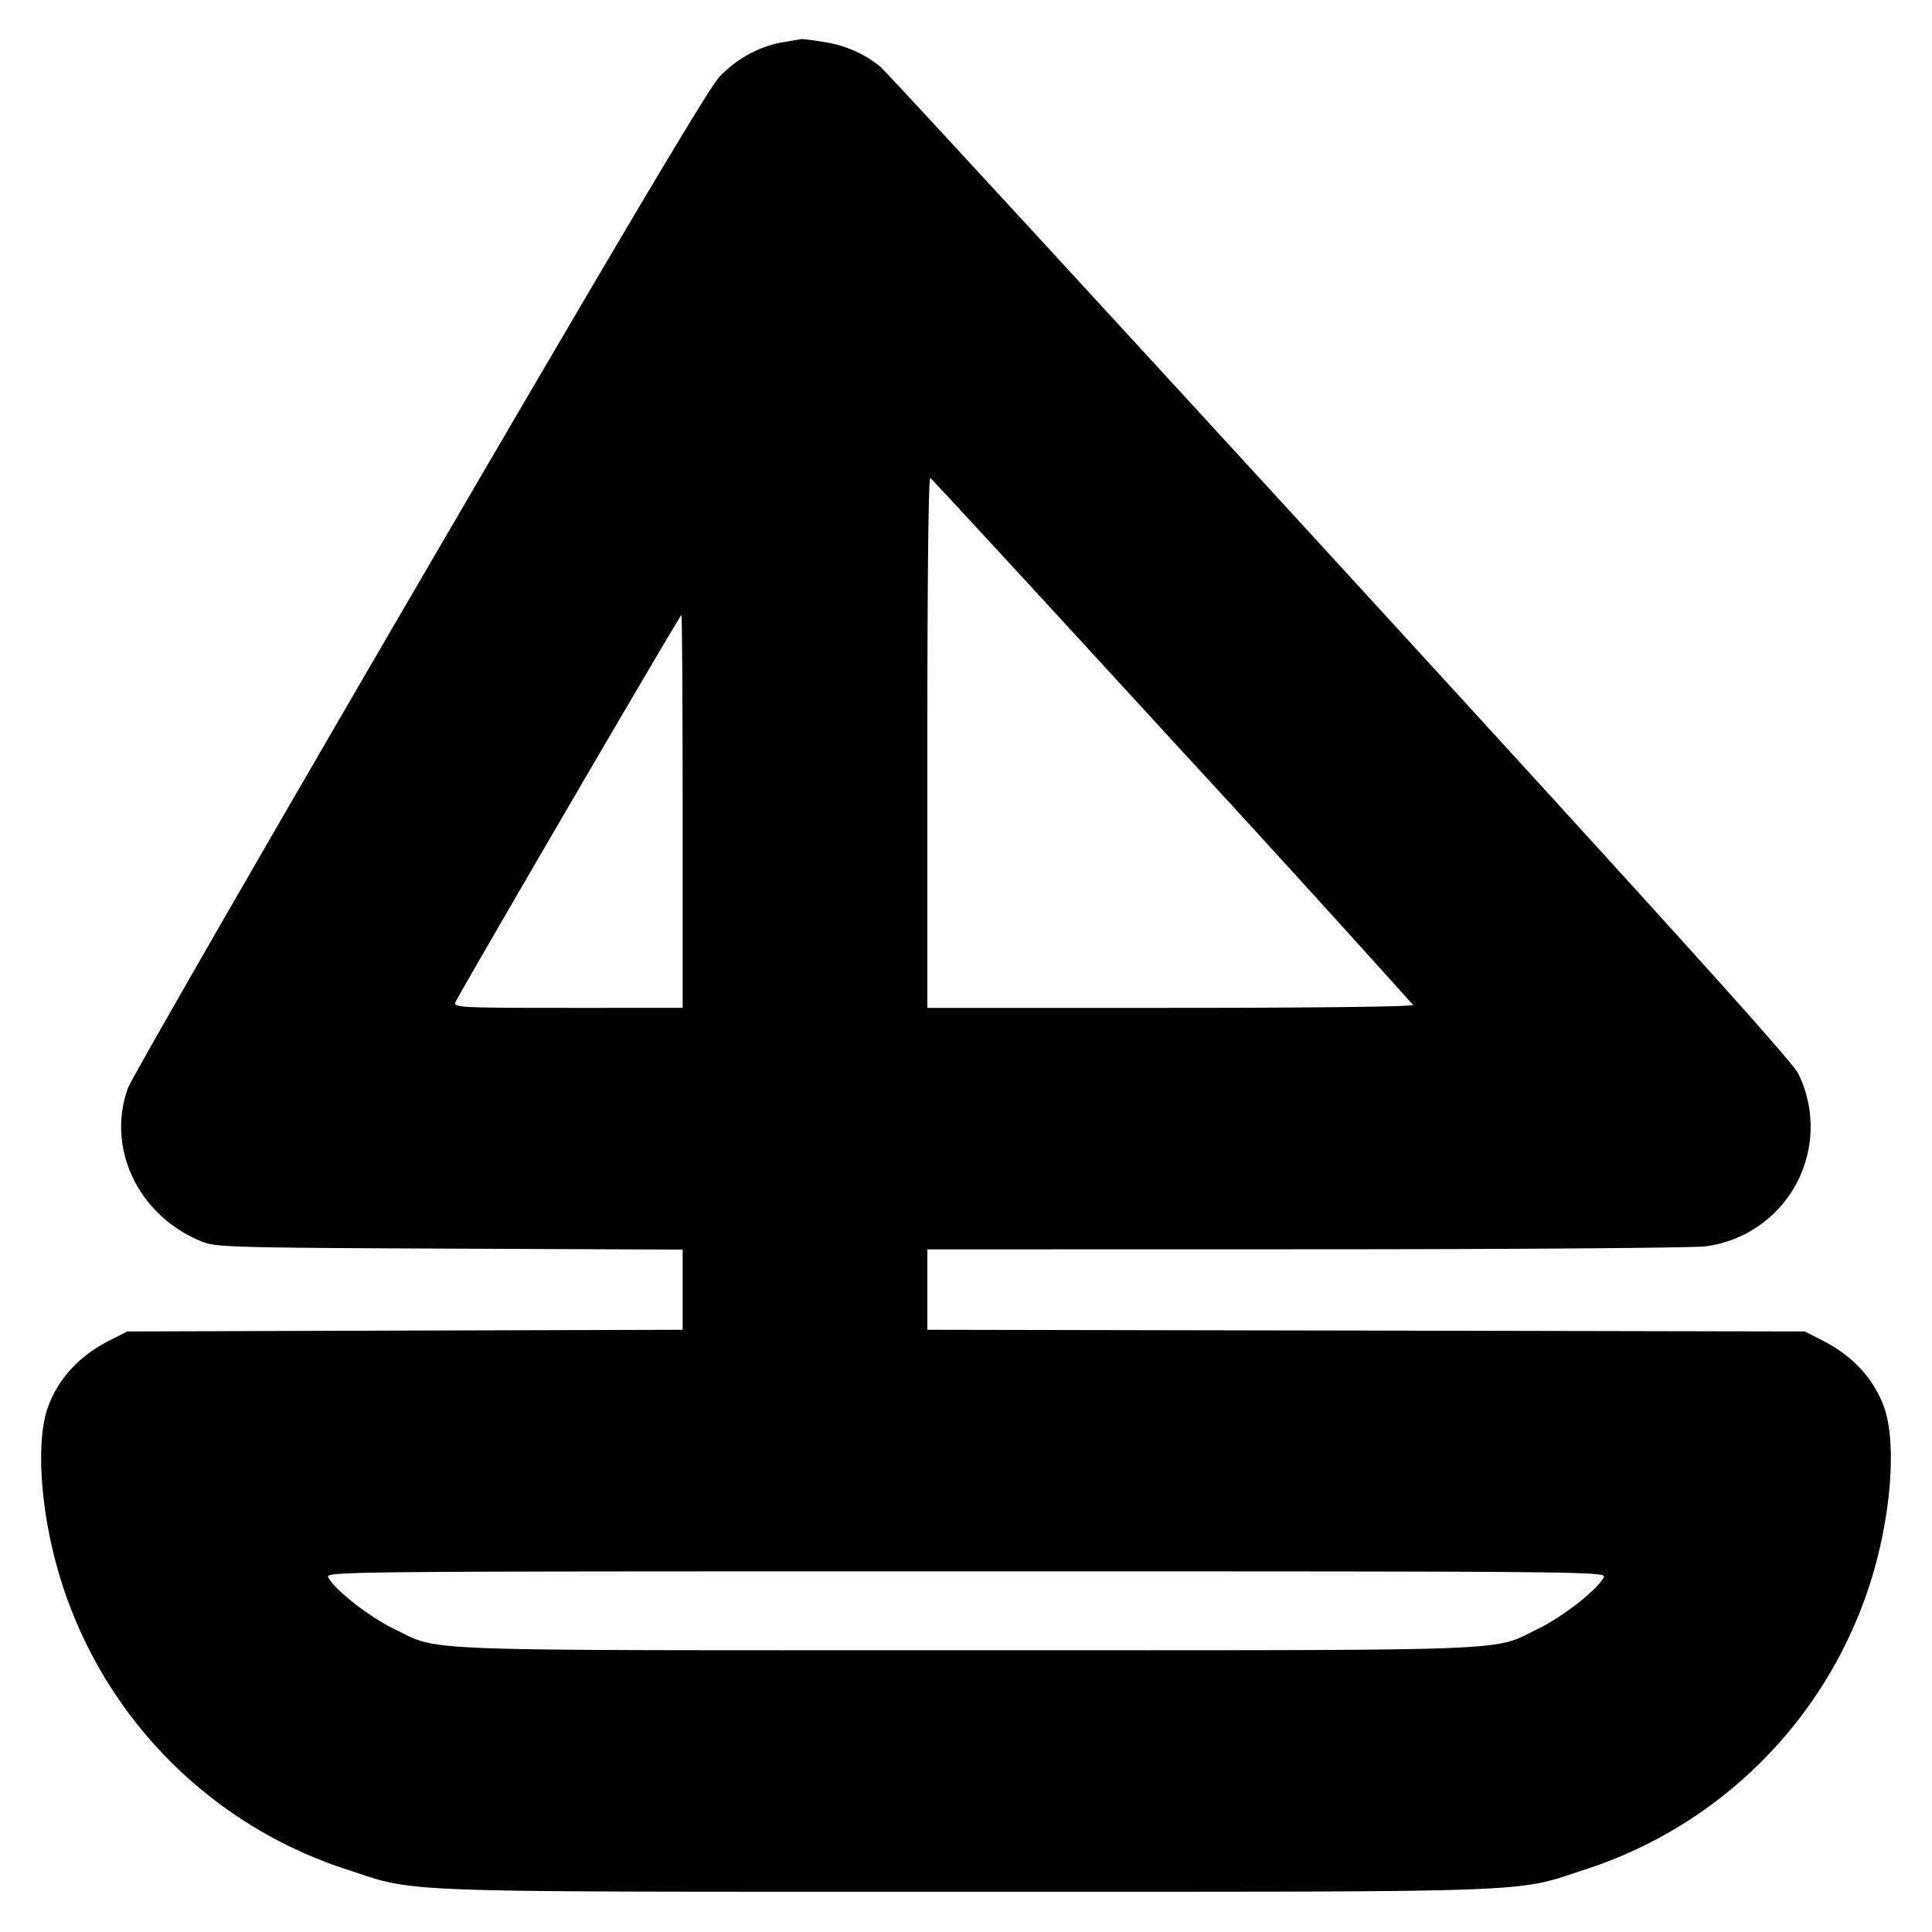 <svg xmlns="http://www.w3.org/2000/svg" width="24" height="24" fill="none" stroke="currentColor" stroke-linecap="round" stroke-linejoin="round" stroke-width="3"><path fill="#000" fill-rule="evenodd" stroke="none" d="M9.729.524c-.291.049-.571.2-.788.426-.133.138-1.159 1.864-3.728 6.27-1.95 3.344-3.581 6.179-3.625 6.3-.271.755.14 1.597.932 1.908.165.065.418.072 3.07.083l2.89.012v.996l-3.45.01-3.45.011-.22.112q-.56.287-.76.815c-.168.445-.092 1.406.178 2.229a5.49 5.49 0 0 0 3.526 3.526c.897.294.449.278 7.696.278s6.799.016 7.696-.278a5.49 5.49 0 0 0 3.526-3.526c.27-.823.346-1.784.178-2.229q-.2-.528-.76-.815l-.22-.112-5.45-.011-5.45-.01v-.999l4.71-.001c2.591 0 4.822-.017 4.96-.037a1.498 1.498 0 0 0 1.149-2.145c-.072-.149-1.575-1.814-5.693-6.308C13.569 3.672 11 .881 10.936.828a1.45 1.45 0 0 0-.701-.306A3 3 0 0 0 9.96.485zm4.838 8.68a329 329 0 0 1 2.986 3.279c.008.022-1.184.037-3.01.037H11.52V9.218c0-2.041.014-3.294.037-3.28.021.013 1.376 1.483 3.01 3.266m-6.087.876v2.44H7.056c-1.34 0-1.423-.004-1.398-.07.037-.095 2.788-4.81 2.807-4.81.008 0 .015 1.098.015 2.44m11.442 9.516c-.084.158-.514.493-.822.641-.581.281-.106.263-7.1.263s-6.519.018-7.1-.263c-.308-.148-.738-.483-.822-.641-.04-.075.108-.076 7.922-.076s7.962.001 7.922.076"/></svg>